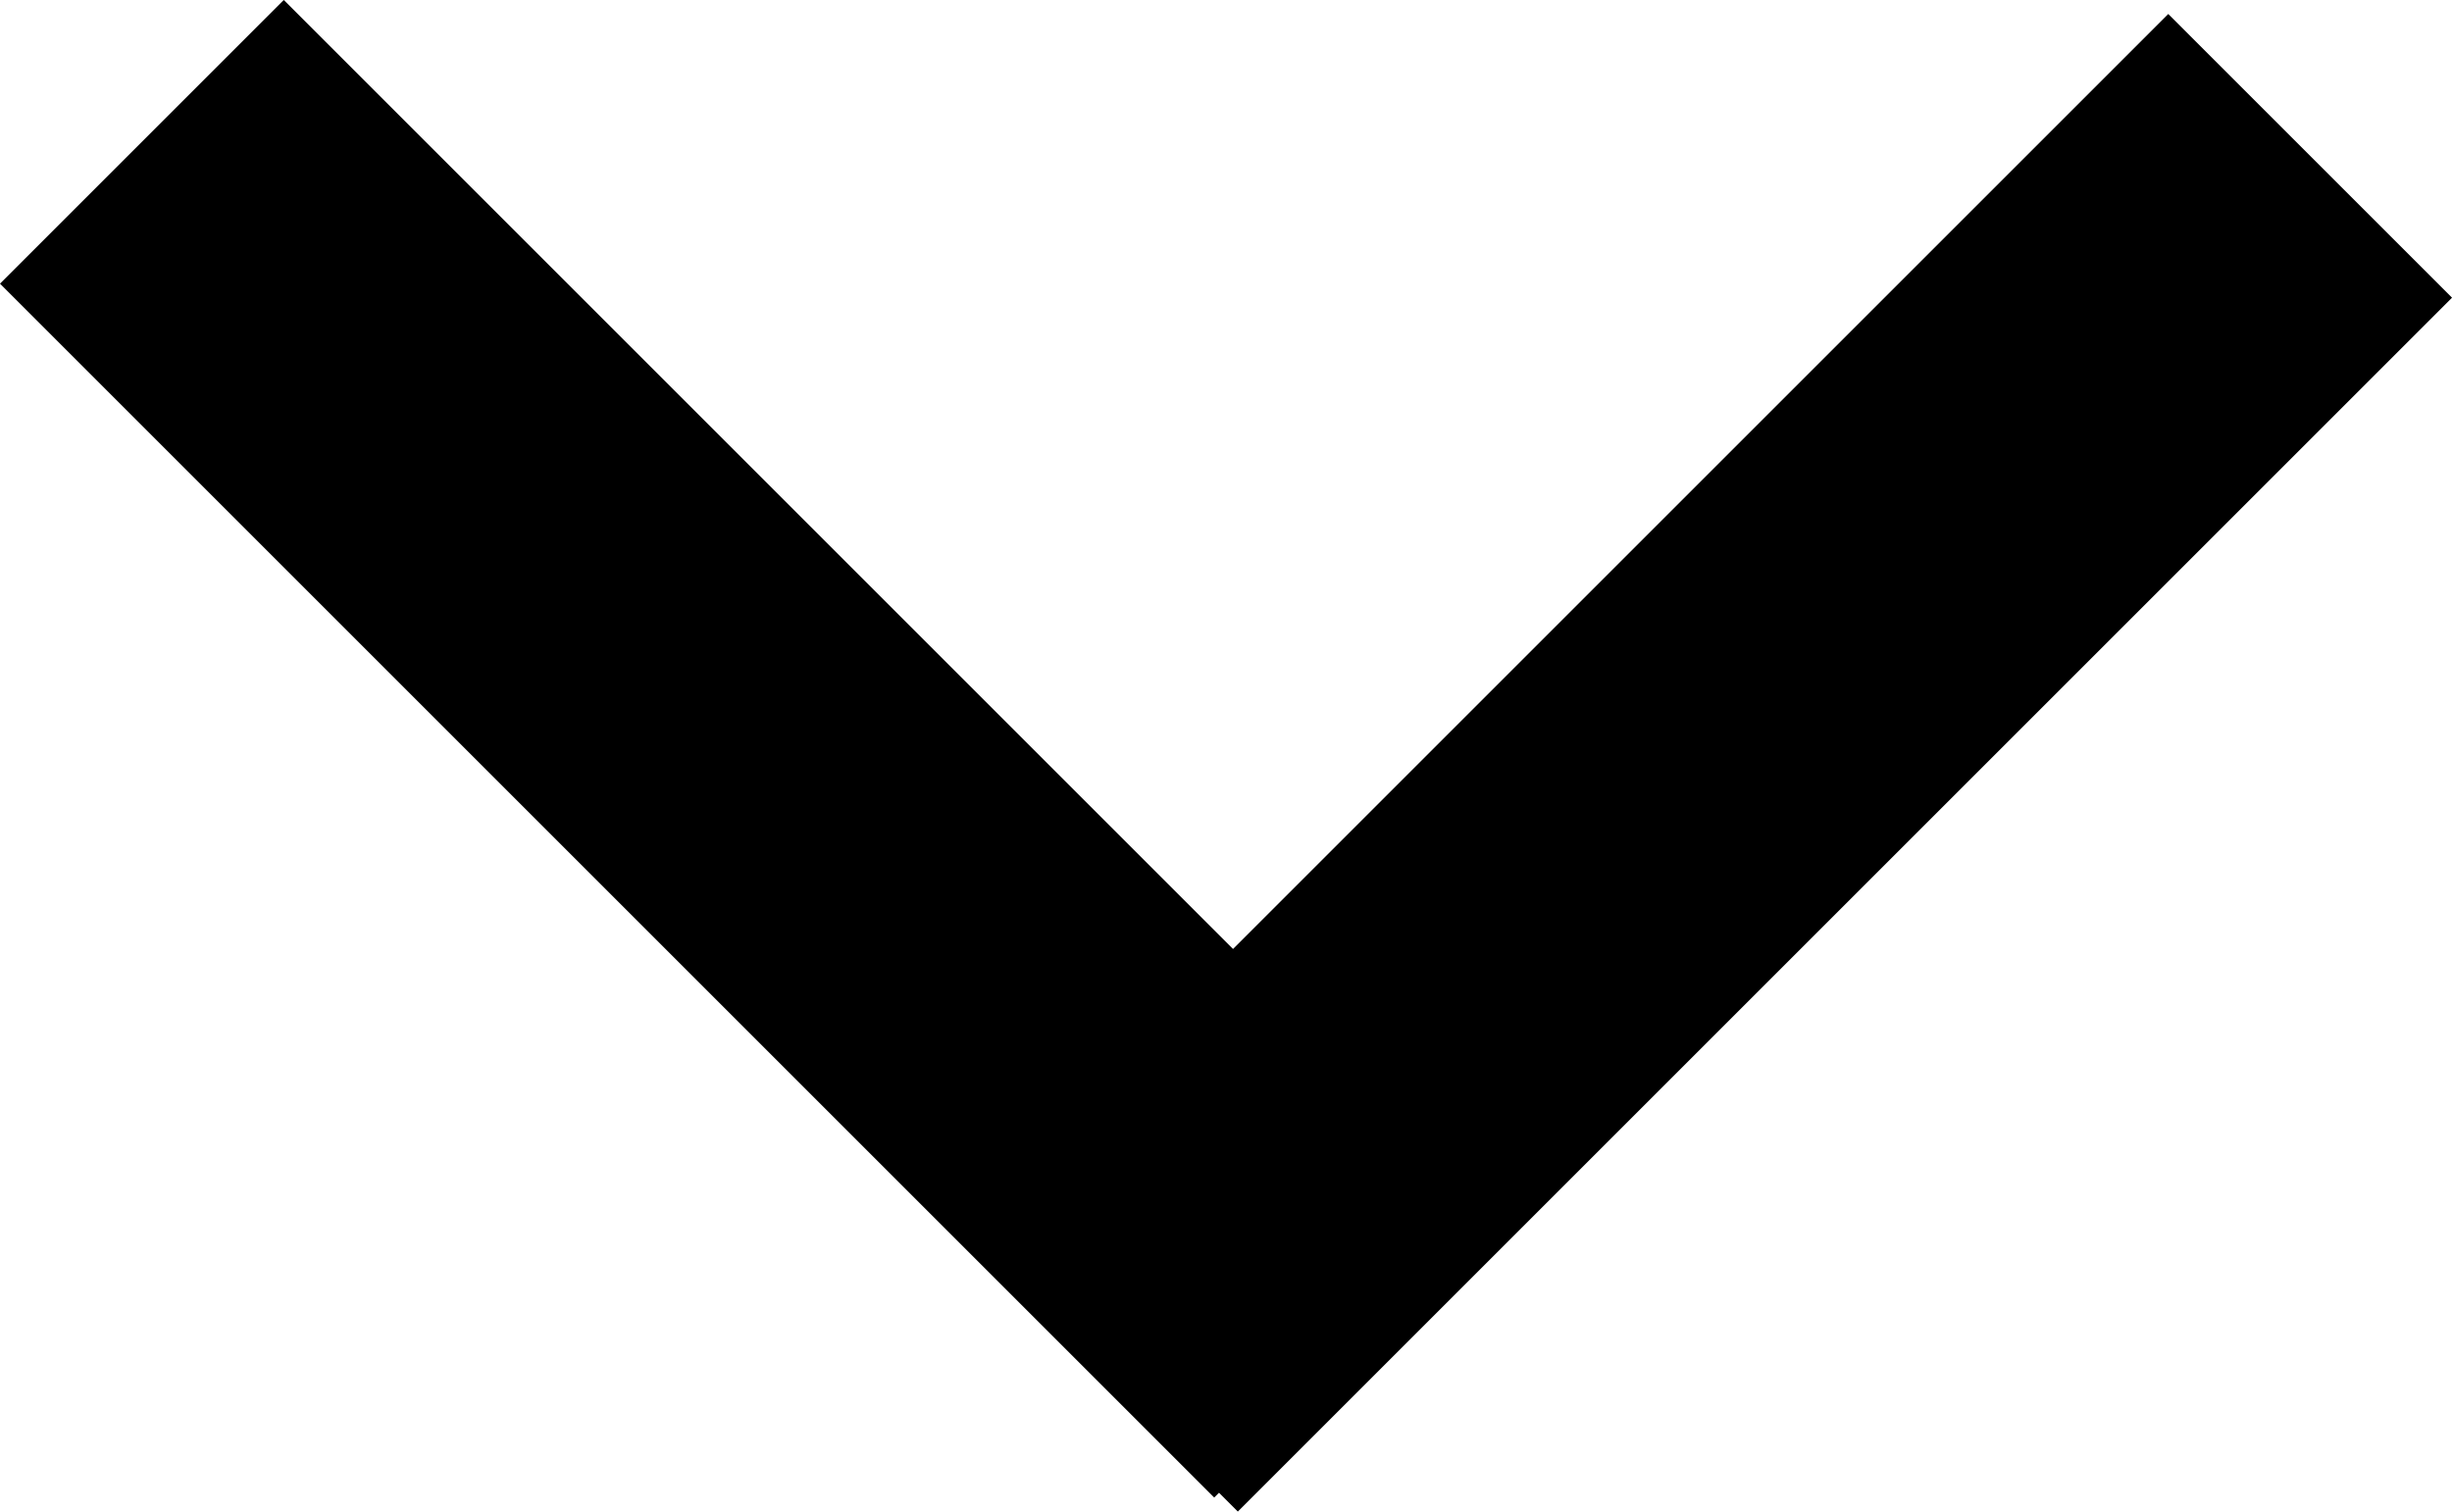 <svg xmlns="http://www.w3.org/2000/svg" width="9.99" height="6.16" viewBox="0 0 9.99 6.16">
  <g id="Сгруппировать_21" data-name="Сгруппировать 21" transform="translate(0 0)">
    <rect id="Прямоугольник_107" data-name="Прямоугольник 107" width="1.635" height="6.996" transform="translate(8.834 0.057) rotate(45)"/>
    <rect id="Прямоугольник_108" data-name="Прямоугольник 108" width="1.635" height="6.996" transform="translate(0 1.156) rotate(-45)"/>
  </g>
</svg>
